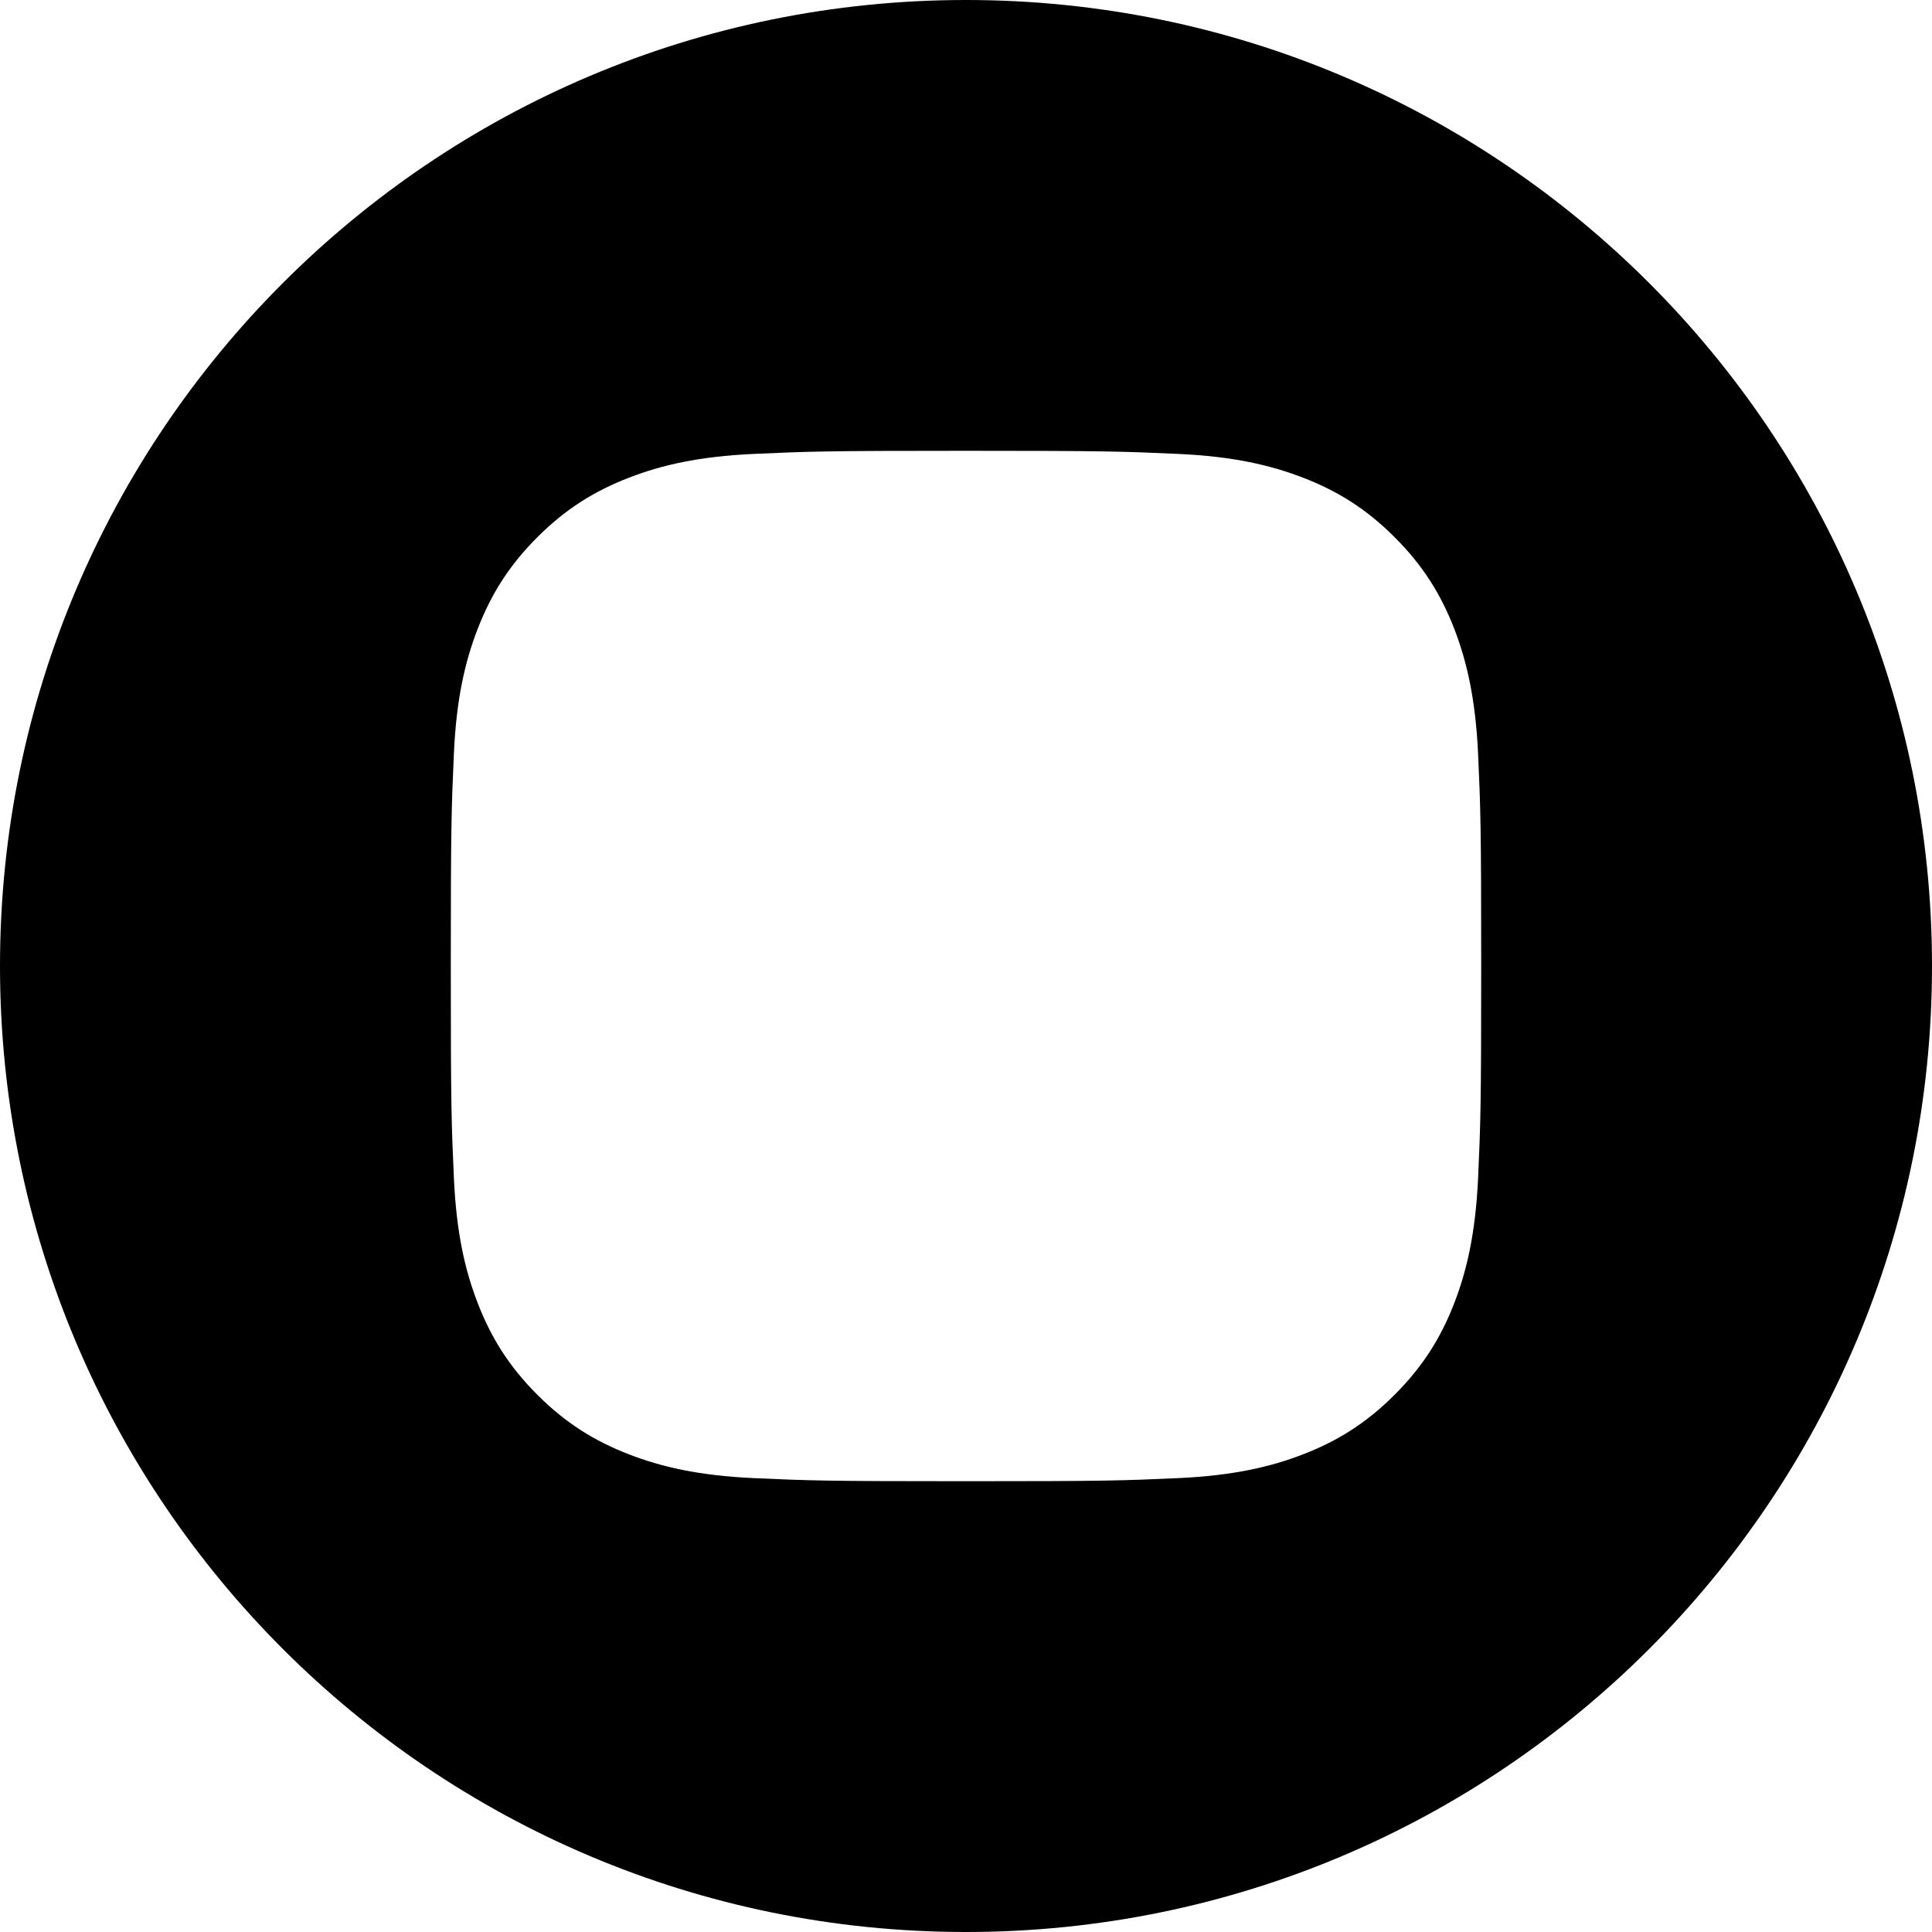 <svg width="93" height="93" viewBox="0 0 93 93" fill="none" xmlns="http://www.w3.org/2000/svg">
<path fill-rule="evenodd" clip-rule="evenodd" d="M0 46.5C0 20.819 20.819 0 46.5 0C72.181 0 93 20.819 93 46.5C93 72.181 72.181 93 46.5 93C20.819 93 0 72.181 0 46.5ZM46.502 21.7C39.767 21.7 38.922 21.73 36.276 21.85C33.636 21.971 31.834 22.389 30.257 23.002C28.626 23.635 27.242 24.483 25.864 25.862C24.484 27.24 23.637 28.624 23.001 30.254C22.387 31.832 21.968 33.635 21.849 36.274C21.731 38.919 21.7 39.765 21.7 46.5C21.7 53.236 21.73 54.078 21.85 56.724C21.971 59.364 22.389 61.166 23.002 62.743C23.636 64.374 24.483 65.758 25.862 67.136C27.24 68.516 28.624 69.365 30.254 69.999C31.832 70.612 33.635 71.03 36.274 71.151C38.92 71.271 39.764 71.301 46.499 71.301C53.235 71.301 54.078 71.271 56.723 71.151C59.363 71.03 61.167 70.612 62.745 69.999C64.376 69.365 65.758 68.516 67.135 67.136C68.515 65.758 69.362 64.374 69.998 62.743C70.608 61.166 71.026 59.363 71.15 56.724C71.269 54.079 71.3 53.236 71.3 46.5C71.3 39.765 71.269 38.92 71.15 36.274C71.026 33.634 70.608 31.832 69.998 30.255C69.362 28.624 68.515 27.24 67.135 25.862C65.756 24.482 64.376 23.635 62.744 23.002C61.163 22.389 59.36 21.971 56.719 21.85C54.074 21.73 53.232 21.7 46.495 21.7H46.502Z" fill="black"/>
</svg>
